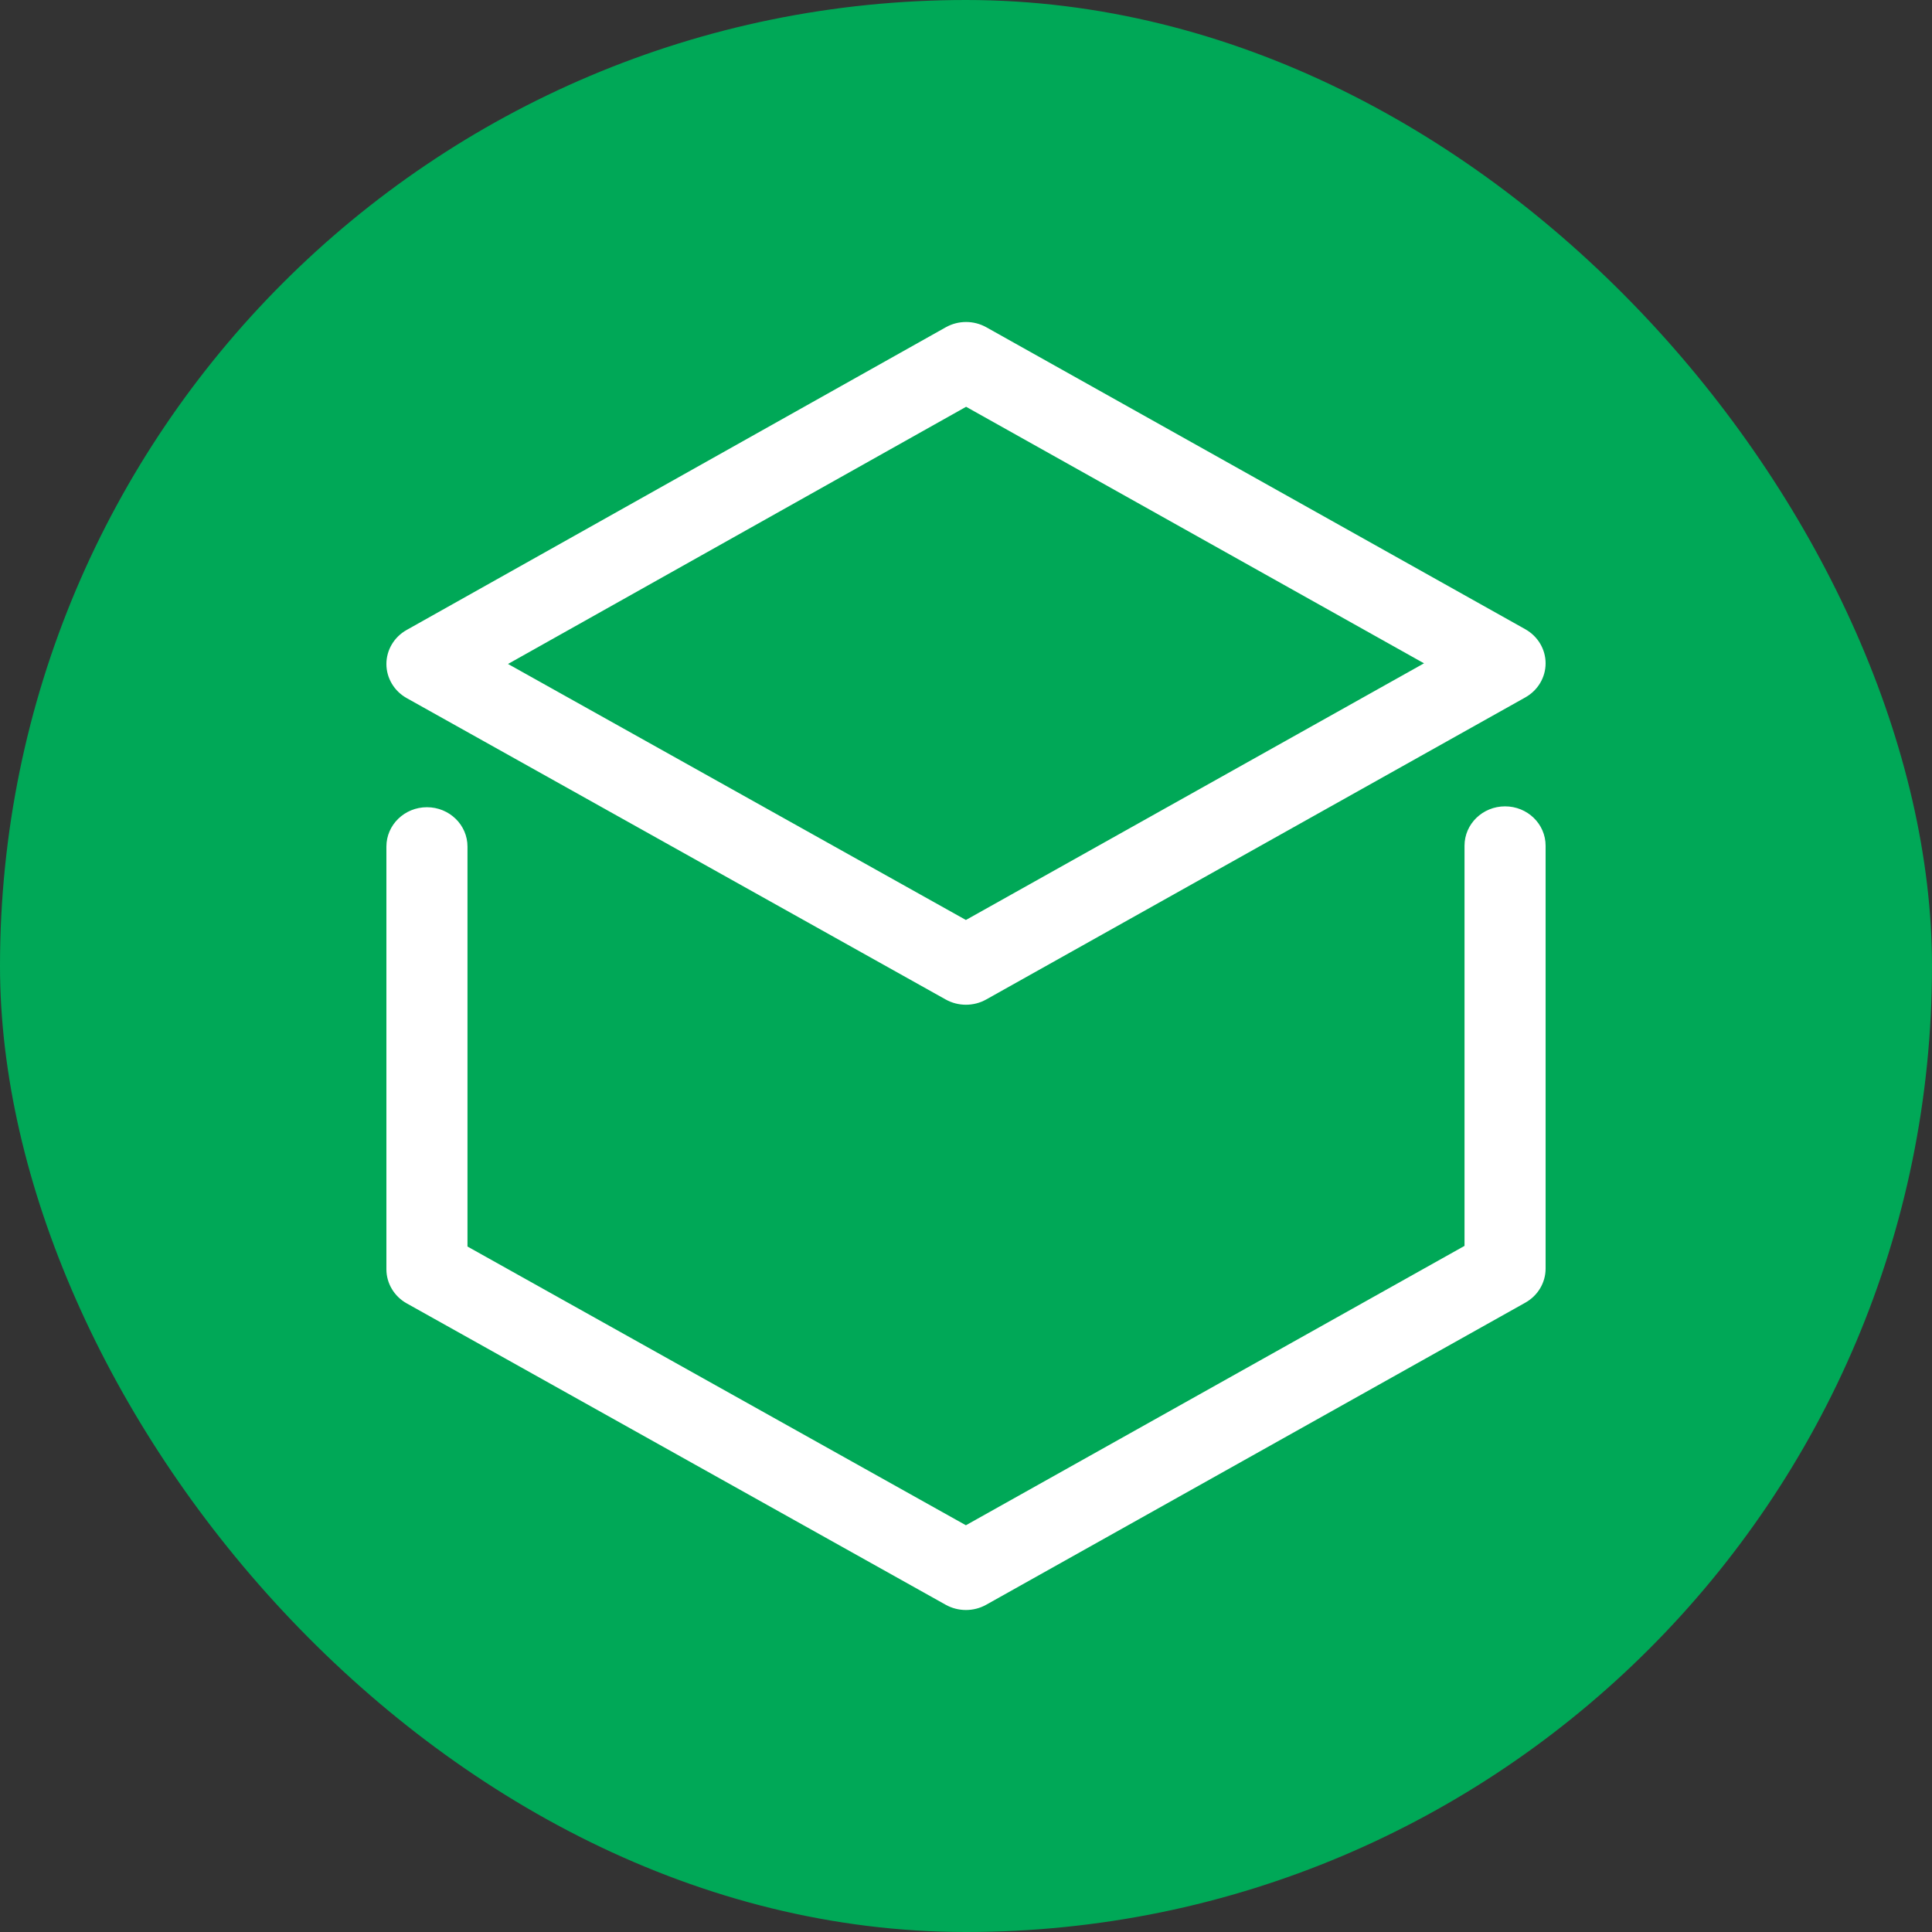 <svg width="60" height="60" viewBox="0 0 60 60" fill="none" xmlns="http://www.w3.org/2000/svg">
<rect x="0" y="0" width="60" height="60" fill="#333333" stroke="none"/>
<rect width="60" height="60" rx="30" fill="#00A857"/>
<path fill-rule="evenodd" clip-rule="evenodd" d="M46.741 25.042C47.437 25.042 48 25.589 48 26.264V39.397C48 39.834 47.76 40.237 47.371 40.455L30.627 49.837C30.433 49.946 30.215 50 29.998 50C29.78 50 29.564 49.946 29.369 49.837L12.63 40.477C12.241 40.259 12 39.855 12 39.418V26.291C12 25.616 12.564 25.069 13.259 25.069C13.954 25.069 14.518 25.616 14.518 26.291V38.712L29.997 47.368L45.482 38.692V26.264C45.482 25.589 46.046 25.042 46.741 25.042ZM29.372 10.164C29.762 9.945 30.242 9.945 30.632 10.164L47.371 19.542C47.76 19.761 48 20.164 48 20.6C48 21.037 47.76 21.44 47.371 21.658L30.627 31.04C30.433 31.149 30.215 31.203 29.997 31.203C29.781 31.203 29.564 31.149 29.369 31.04L12.63 21.68C12.241 21.462 12.001 21.059 12 20.623C12 20.186 12.239 19.783 12.629 19.564L29.372 10.164ZM30.003 12.633L15.777 20.62L29.997 28.571L44.224 20.6L30.003 12.633Z" fill="white"/>
</svg>
